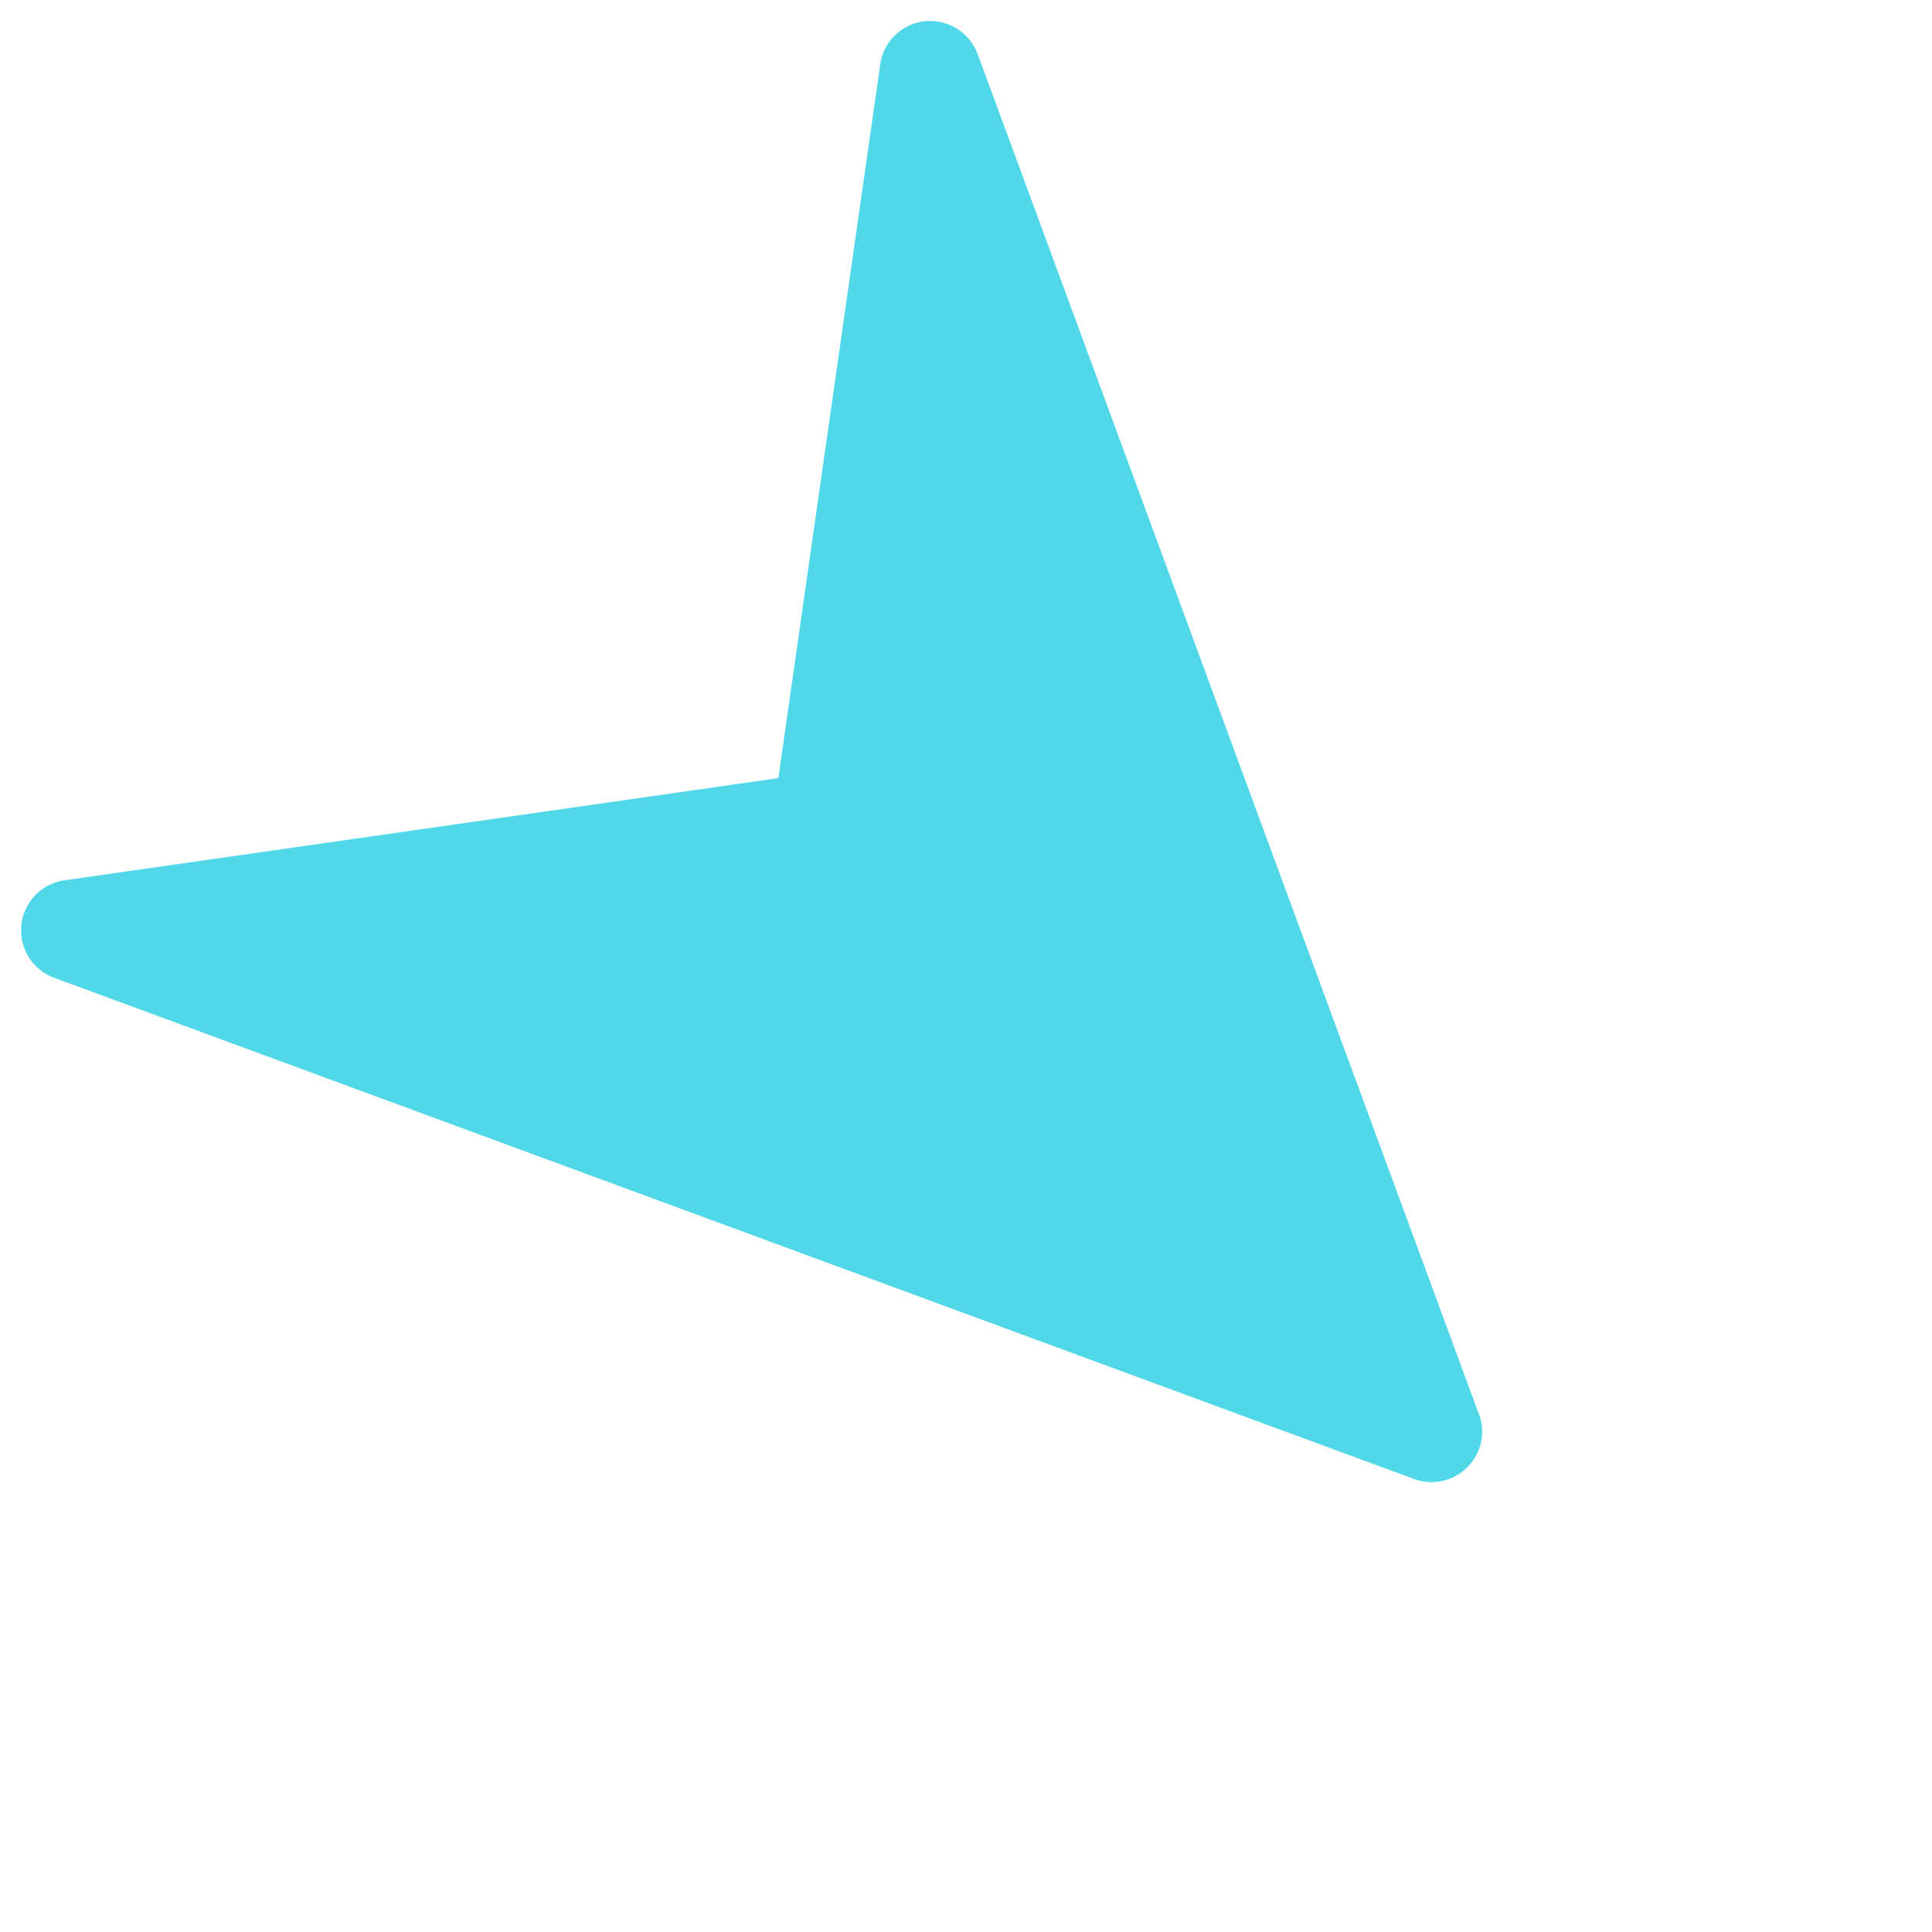 <svg id="right-arrow_1_" data-name="right-arrow (1)" xmlns="http://www.w3.org/2000/svg" width="18.647" height="18.647" viewBox="0 0 18.647 18.647">
  <g id="right-arrow_1_2" data-name="right-arrow (1)" transform="translate(20.306 -11.328) rotate(45)">
    <g id="Group_153" data-name="Group 153" transform="translate(0 16.02)">
      <path id="Path_286" data-name="Path 286" d="M13.392,21.925l-12.7-5.86A.491.491,0,0,0,.11,16.2a.486.486,0,0,0-.012.6l4.176,5.567L.1,27.936a.488.488,0,0,0,.595.736l12.7-5.86a.488.488,0,0,0,0-.887Z" transform="translate(0 -16.02)" fill="#50d8e8"/>
    </g>
  </g>
</svg>
